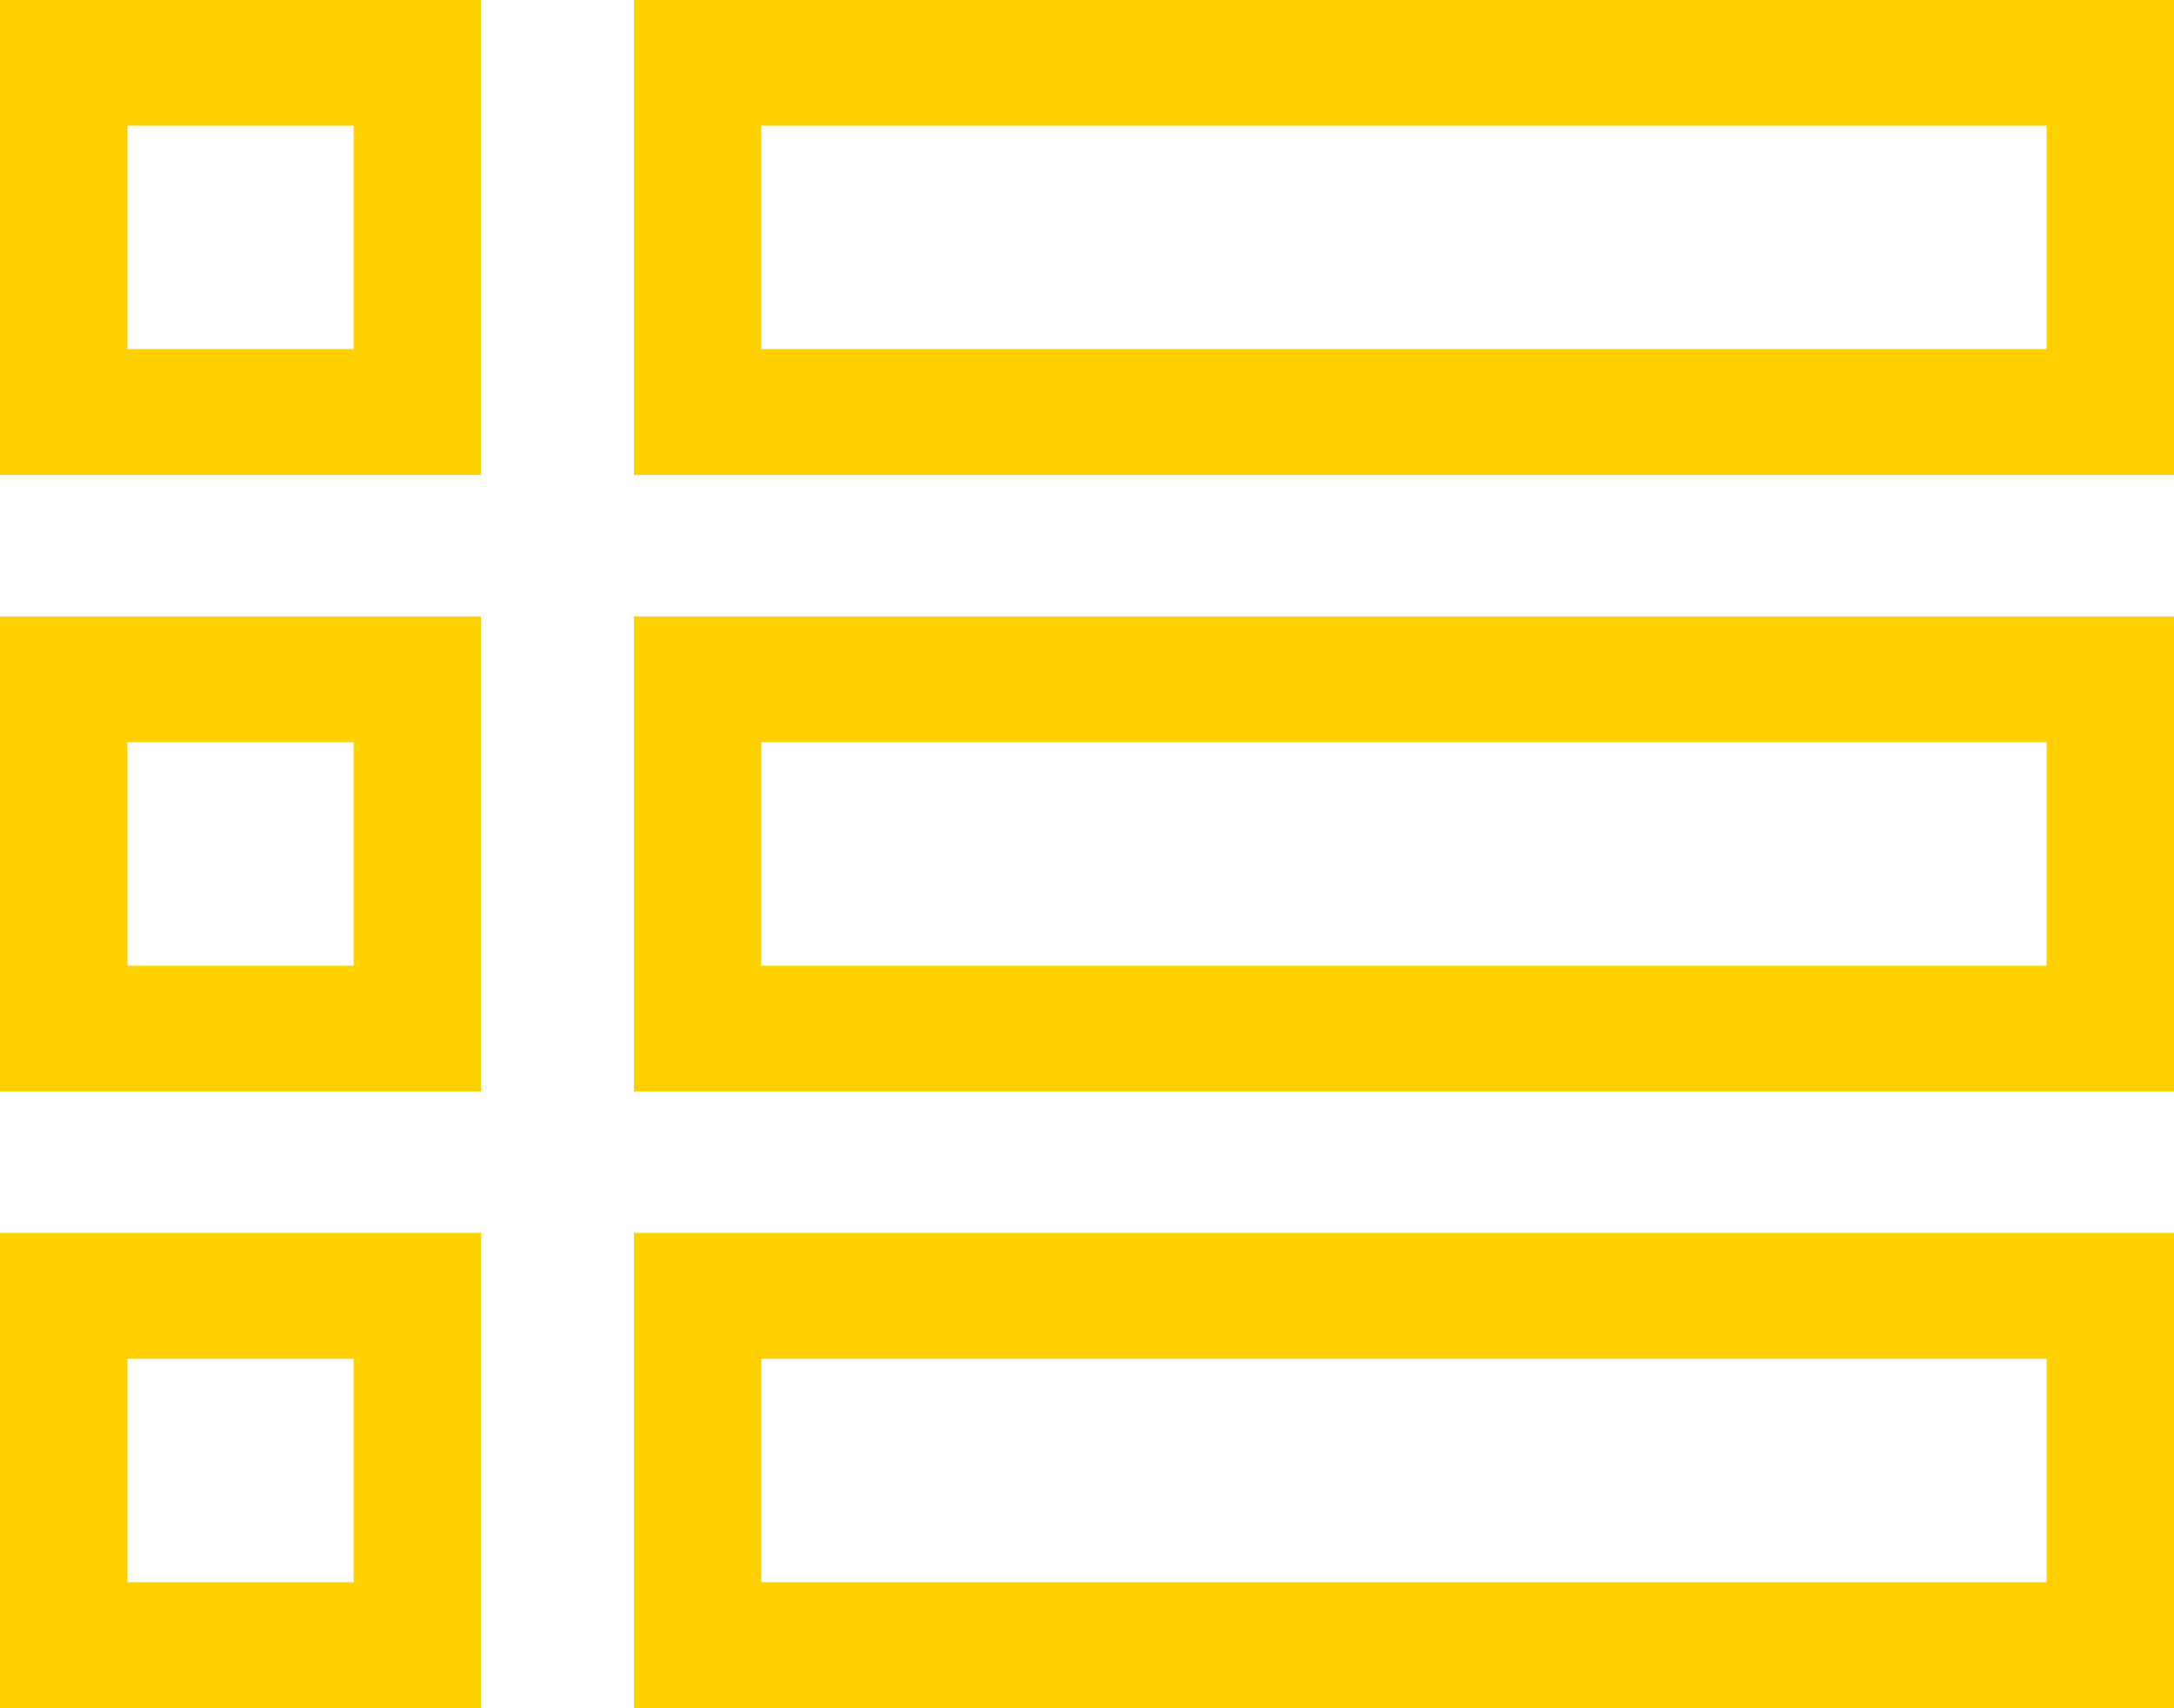 <svg 
 xmlns="http://www.w3.org/2000/svg"
 xmlns:xlink="http://www.w3.org/1999/xlink"
 width="28px" height="22px">
<path fill-rule="evenodd"  fill="rgb(254, 208, 0)"
 d="M8.165,21.998 L8.165,15.878 L28.000,15.878 L28.000,21.998 L8.165,21.998 ZM26.359,17.499 L9.805,17.499 L9.805,20.377 L26.359,20.377 L26.359,17.499 ZM8.165,7.939 L28.000,7.939 L28.000,14.057 L8.165,14.057 L8.165,7.939 ZM9.805,12.437 L26.359,12.437 L26.359,9.559 L9.805,9.559 L9.805,12.437 ZM8.165,-0.002 L28.000,-0.002 L28.000,6.117 L8.165,6.117 L8.165,-0.002 ZM9.805,4.496 L26.359,4.496 L26.359,1.619 L9.805,1.619 L9.805,4.496 ZM-0.000,15.878 L6.196,15.878 L6.196,21.998 L-0.000,21.998 L-0.000,15.878 ZM1.641,20.377 L4.555,20.377 L4.555,17.499 L1.641,17.499 L1.641,20.377 ZM-0.000,7.939 L6.196,7.939 L6.196,14.057 L-0.000,14.057 L-0.000,7.939 ZM1.641,12.437 L4.555,12.437 L4.555,9.559 L1.641,9.559 L1.641,12.437 ZM-0.000,-0.002 L6.196,-0.002 L6.196,6.117 L-0.000,6.117 L-0.000,-0.002 ZM1.641,4.496 L4.555,4.496 L4.555,1.619 L1.641,1.619 L1.641,4.496 Z"/>
</svg>